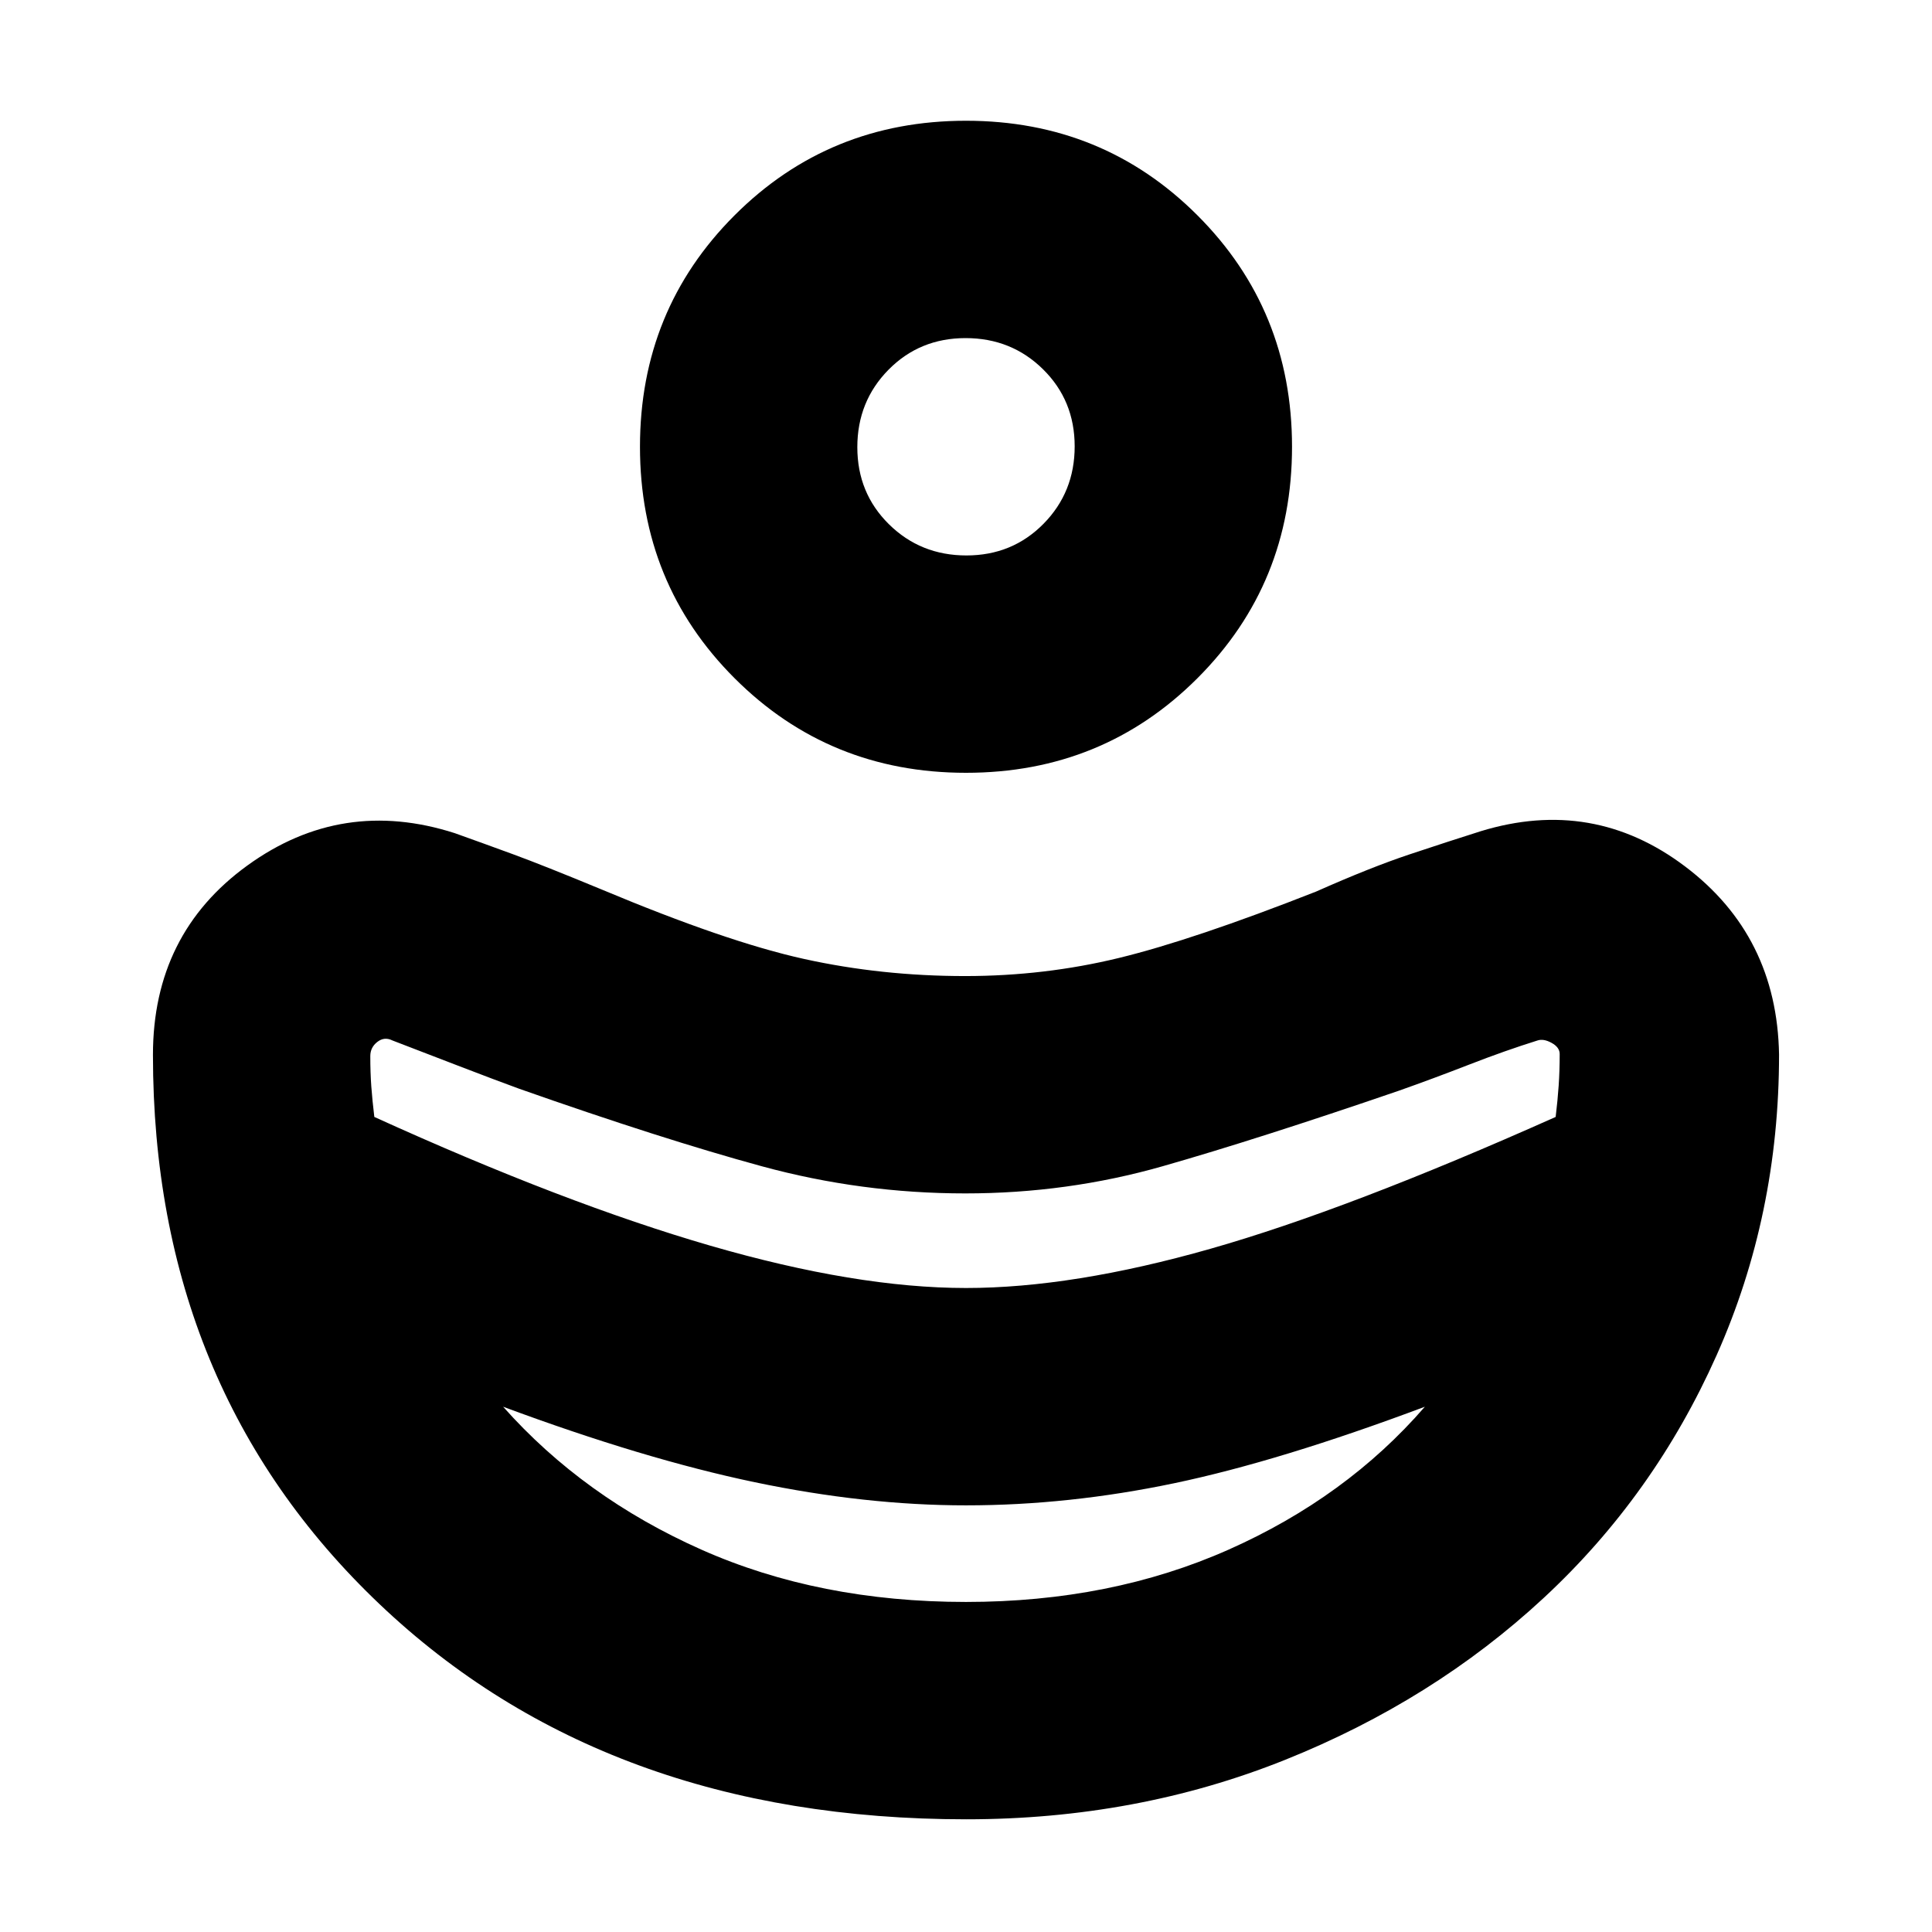 <svg xmlns="http://www.w3.org/2000/svg" height="20" viewBox="0 96 960 960" width="20"><path d="M480 736q53 0 121.5-19.5T773 651q1-8.323 1.5-15.632.5-7.309.5-15.633 0-3.323-4-5.529T764 613q-16 5-34 12t-35 13q-70 24-117.306 37.5T479.672 689Q428 689 378.5 675.5T258 637q-11-4-30.5-11.5L195 613q-4-2-7.5.717-3.5 2.718-3.5 7.037 0 8.318.5 15.123.5 6.804 1.5 15.123 94.451 42.957 166.97 63.979Q425.489 736 480 736Zm0 156q72 0 130.5-26t97.5-71q-72 27-124.5 38T480 844q-50 0-105-11.5T250 795q40 45 98.5 71T480 892Zm0-412q-68 0-115-47t-47-115q0-68 47-115t115-47q68 0 115 47t47 115q0 68-47 115t-115 47Zm.212-108Q503 372 518.5 356.288q15.5-15.713 15.5-38.5Q534 295 518.288 279.5q-15.713-15.5-38.5-15.5Q457 264 441.5 279.712q-15.5 15.713-15.5 38.5Q426 341 441.712 356.5q15.713 15.5 38.5 15.5Zm-.086 628Q301 1000 188.5 893 76 786 76 620.151 76 560 123 526q47-34 103-16 14 5 29 10.5t44 17.5q62 26 100.535 34.5T479.5 581q39.5 0 76.5-9t98-33q27-12 46.5-18.5t35.351-11.5q55.69-17 101.419 17.5Q883 561 884 620q0 79.708-31 149.354Q822 839 767.097 889.966q-54.903 50.966-128.568 80.5Q564.864 1000 480.126 1000Z"/></svg>